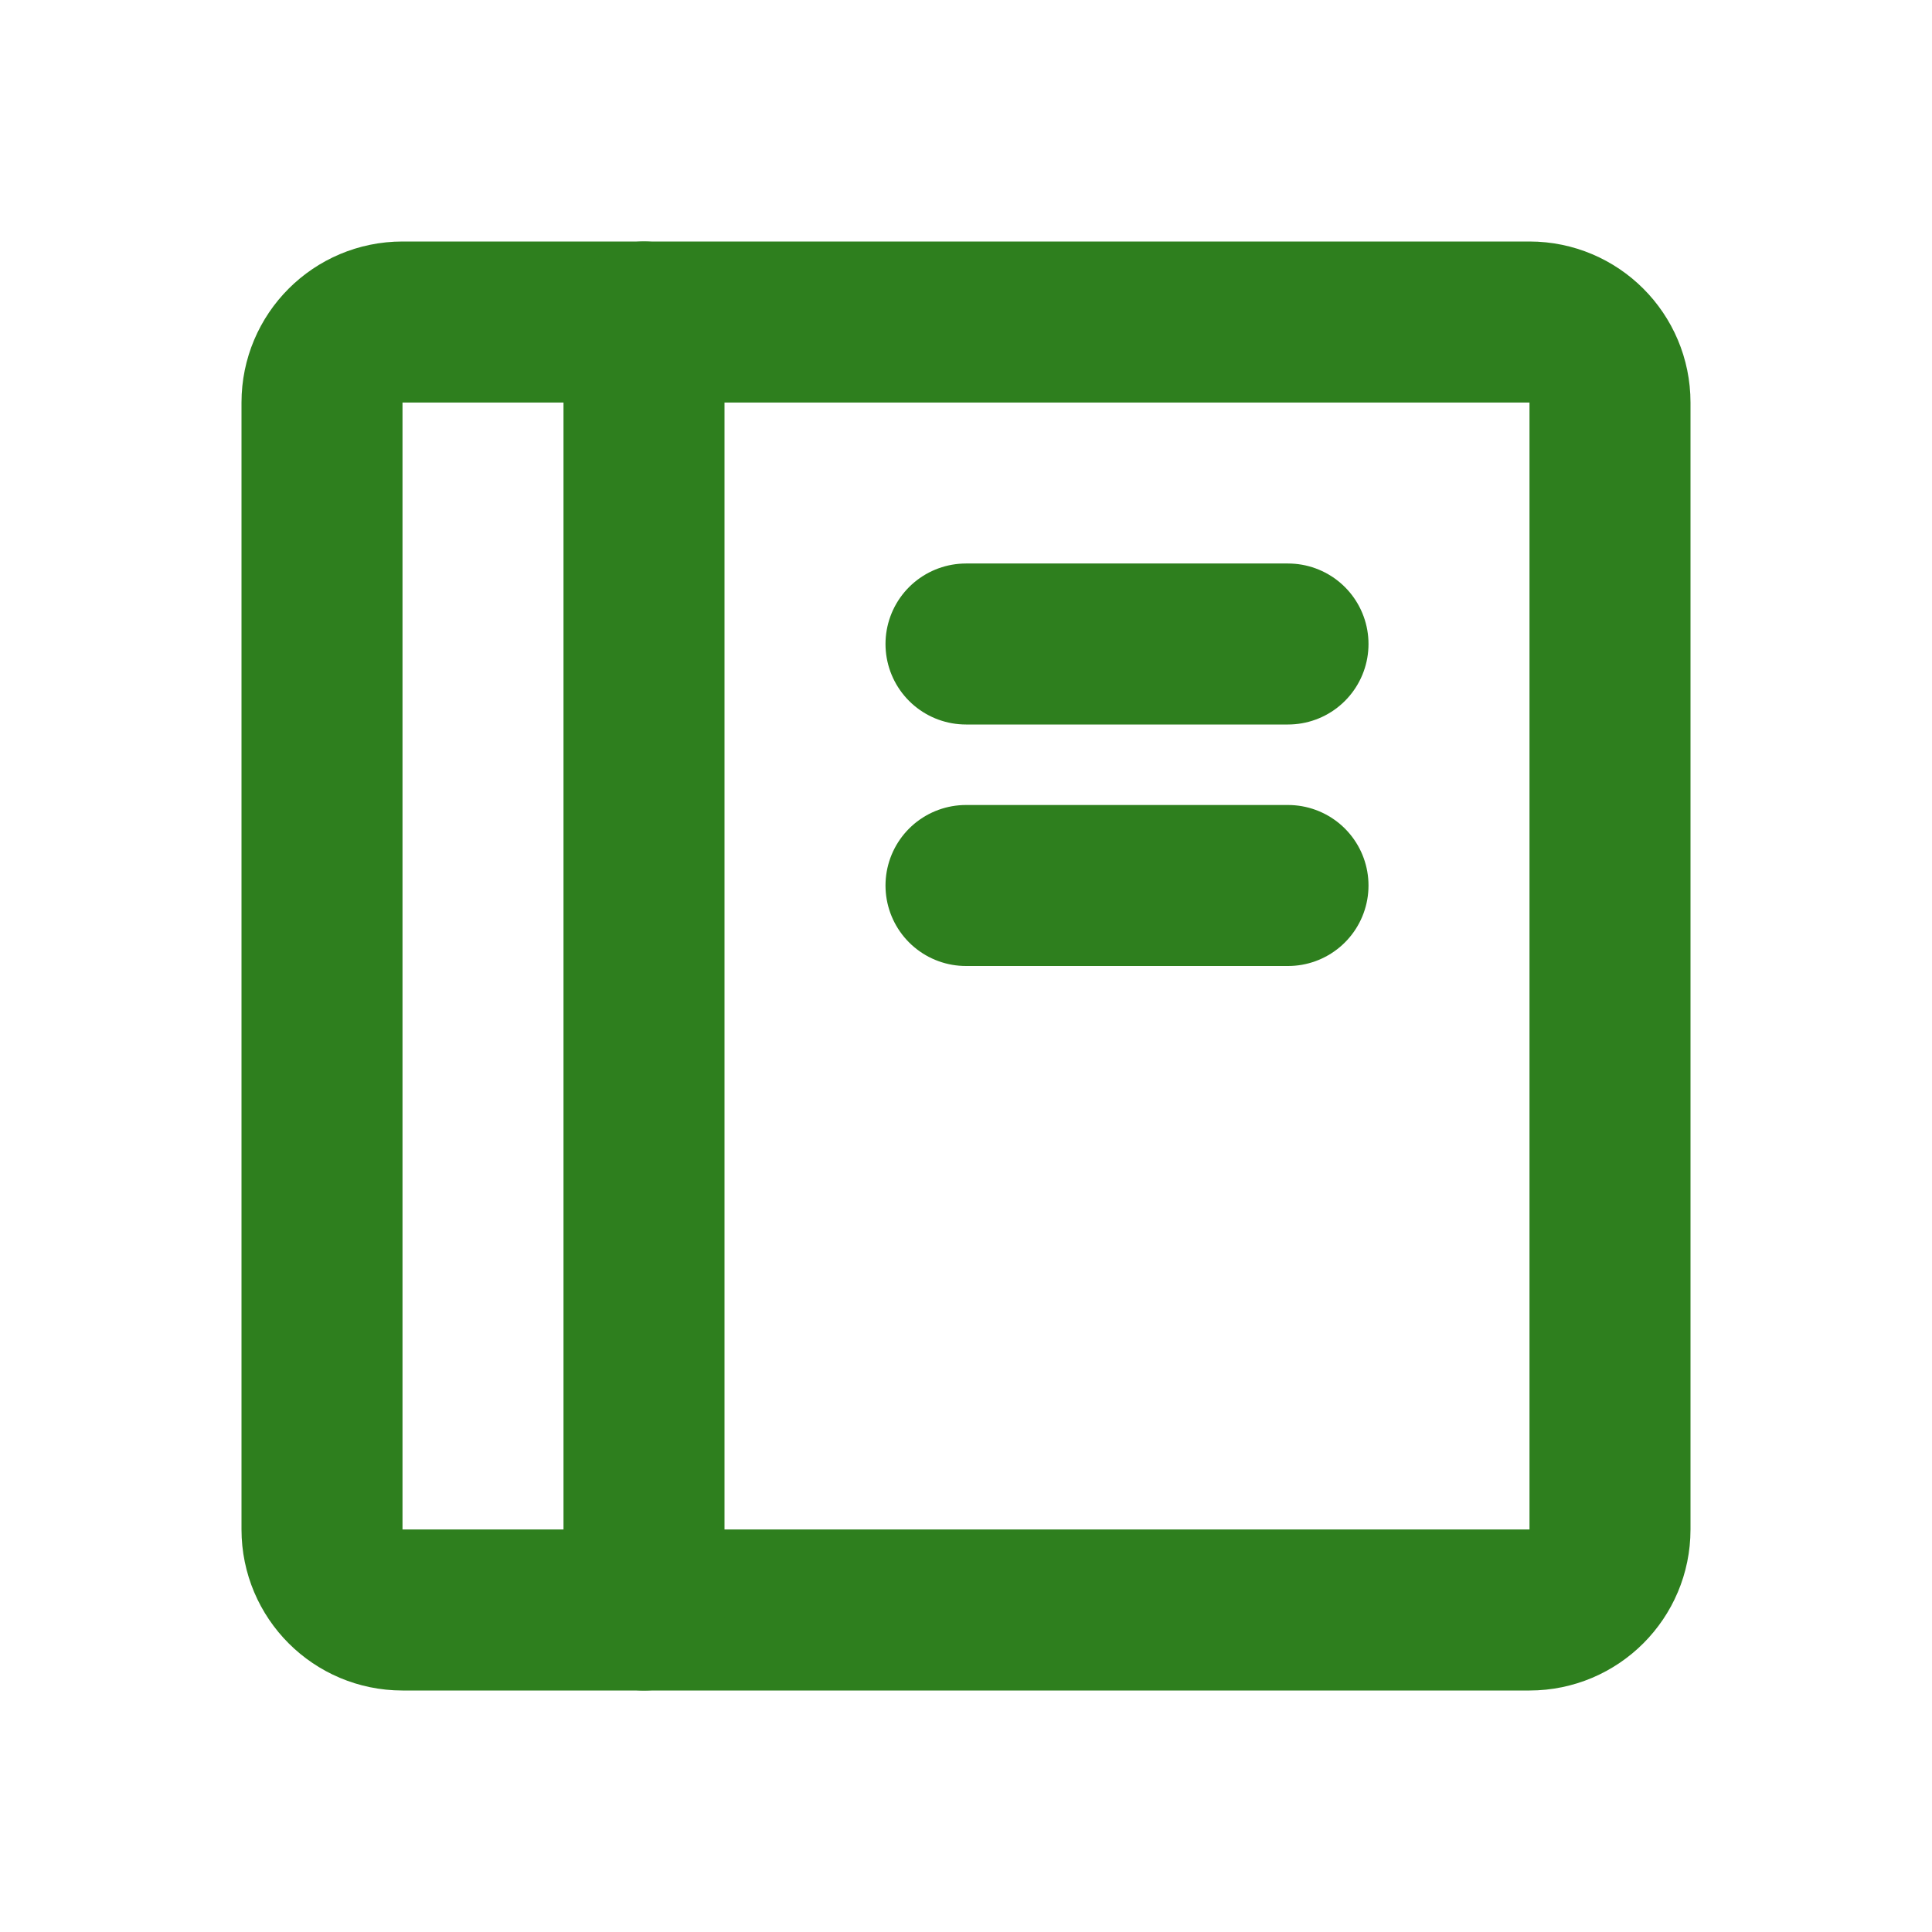 <svg width="24" height="24" viewBox="0 0 24 24" fill="none" xmlns="http://www.w3.org/2000/svg">
    <path d="M19 4H5C4.448 4 4 4.448 4 5V19C4 19.552 4.448 20 5 20H19C19.552 20 20 19.552 20 19V5C20 4.448 19.552 4 19 4Z" stroke="#2E7F1E" stroke-width="2" stroke-linecap="round" stroke-linejoin="round"/>
    <path d="M12 11H16" stroke="#2E7F1E" stroke-width="2" stroke-linecap="round" stroke-linejoin="round"/>
    <path d="M12 8H16" stroke="#2E7F1E" stroke-width="2" stroke-linecap="round" stroke-linejoin="round"/>
    <path d="M8 20L8 4" stroke="#2E7F1E" stroke-width="2" stroke-linecap="round" stroke-linejoin="round"/>
</svg>
